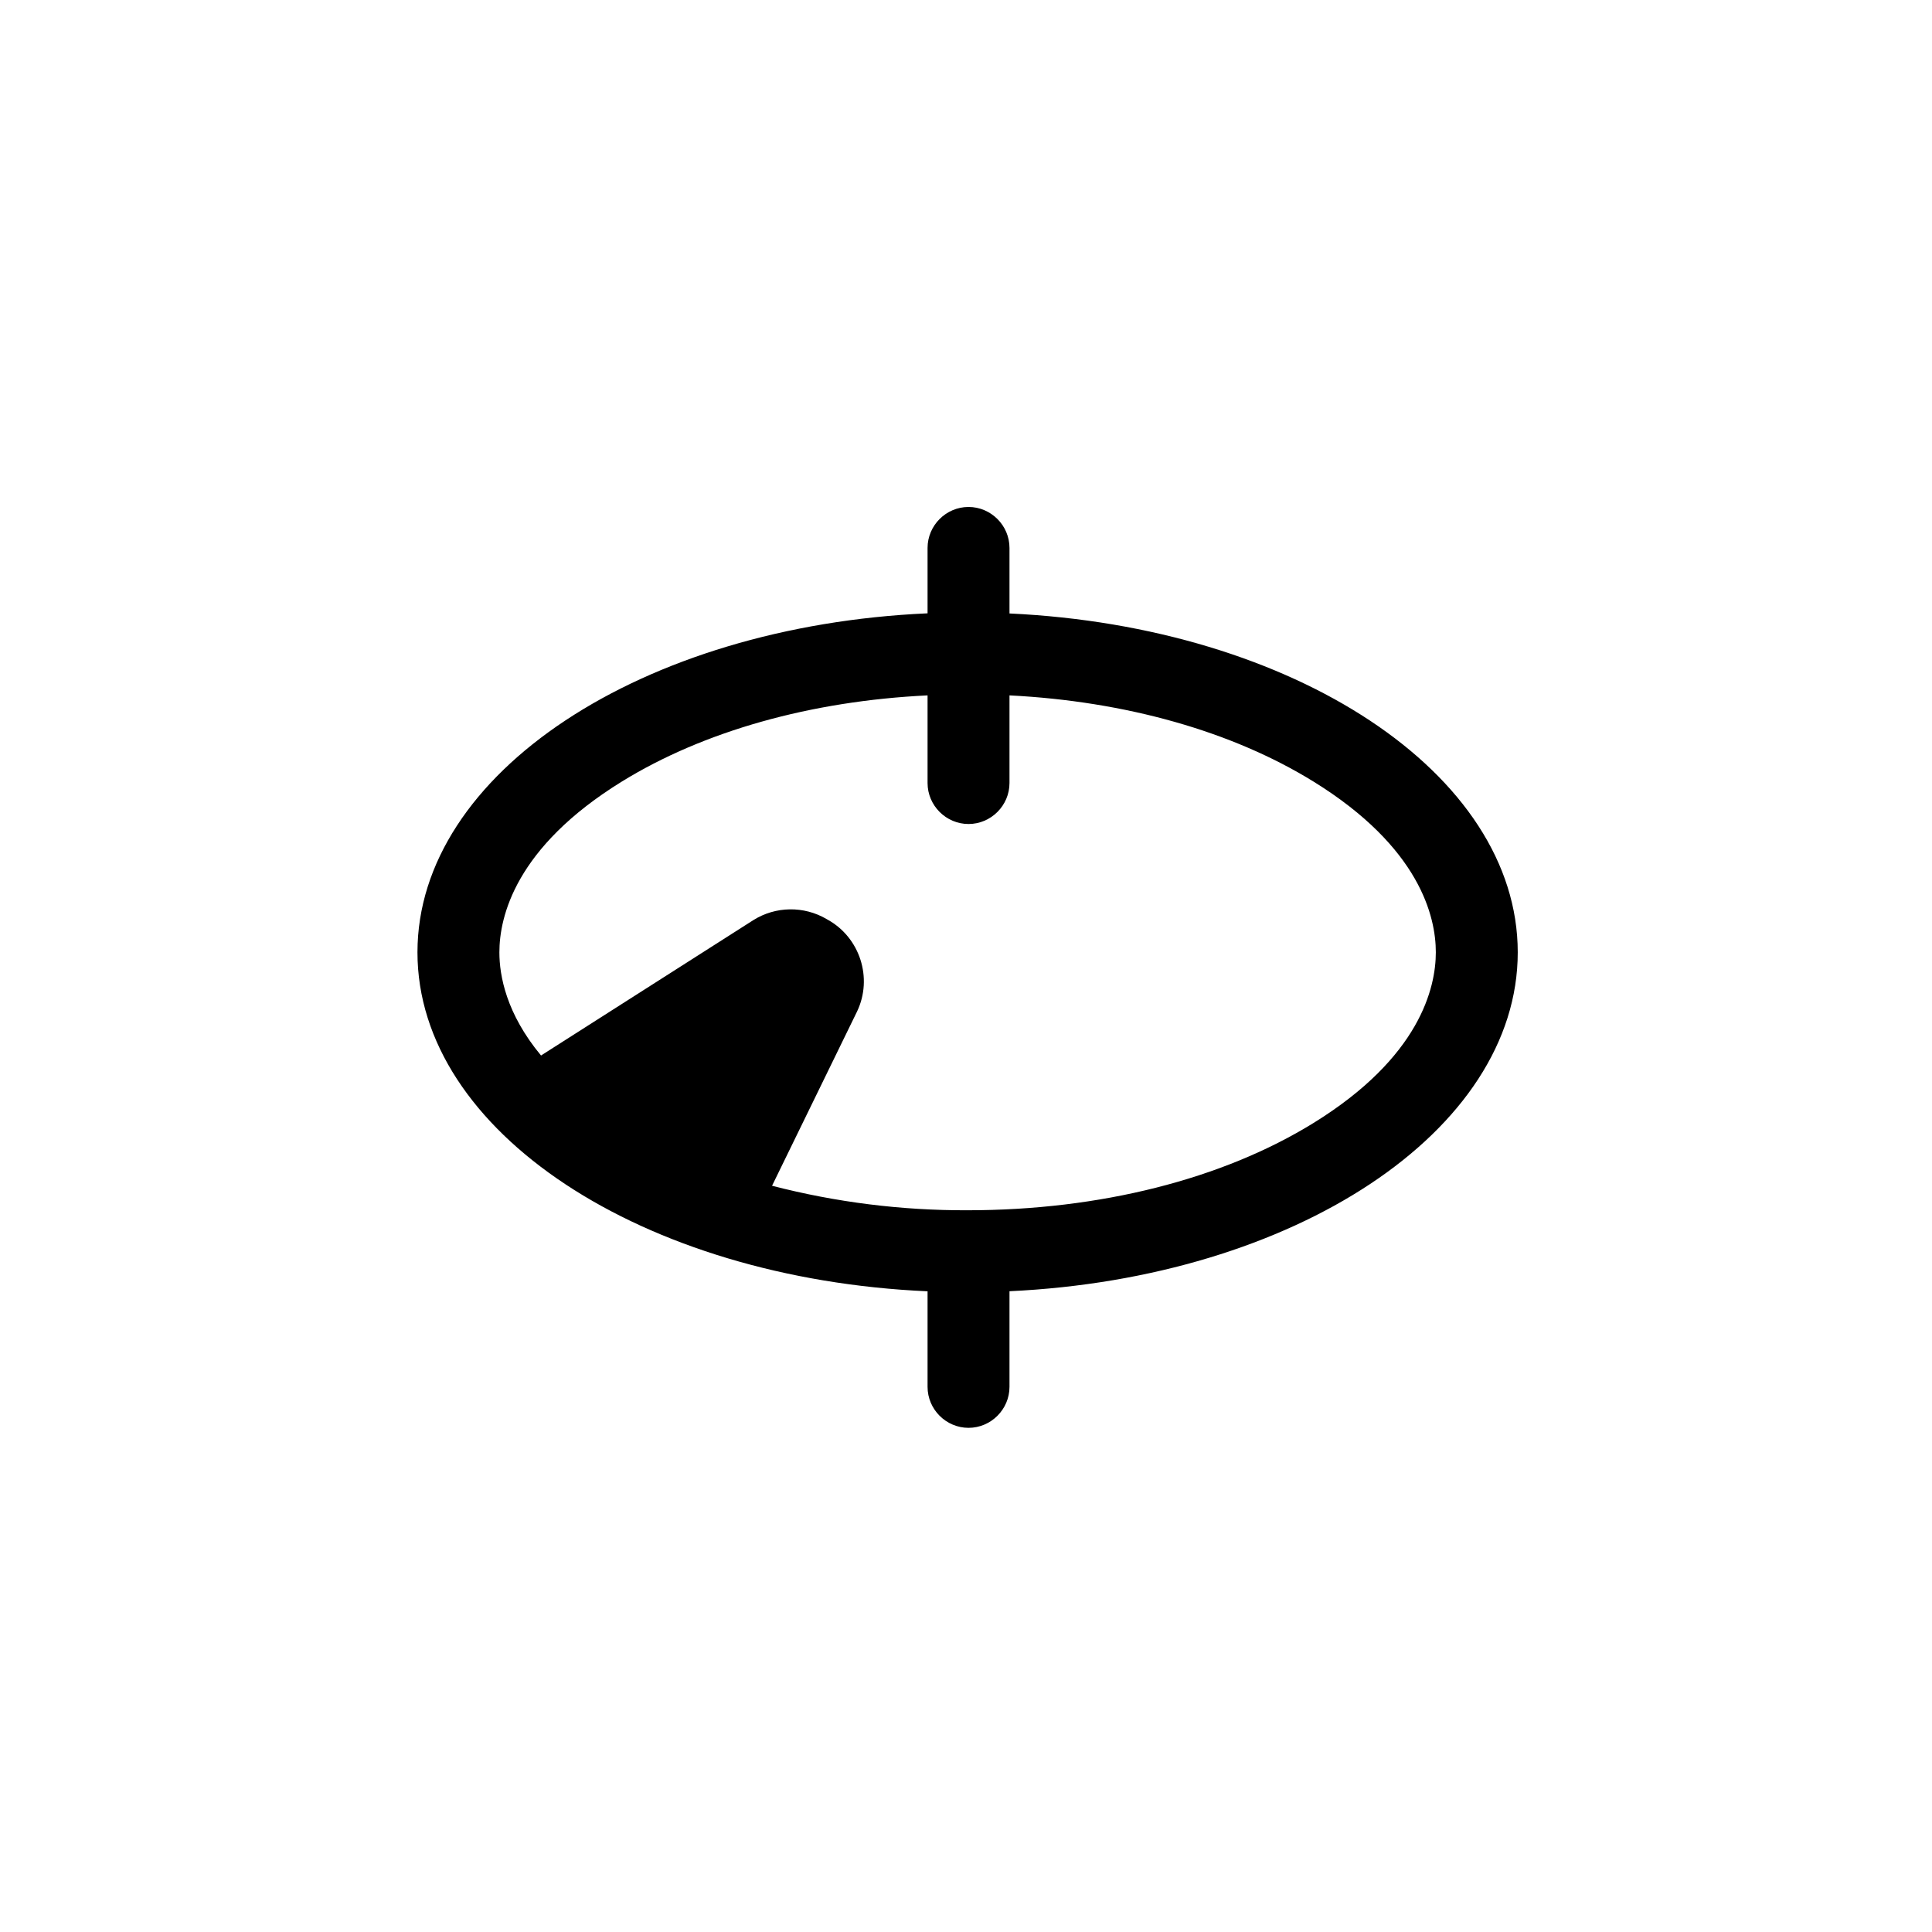 <?xml version="1.0" encoding="UTF-8" standalone="no"?>
<!DOCTYPE svg PUBLIC "-//W3C//DTD SVG 1.1//EN" "http://www.w3.org/Graphics/SVG/1.1/DTD/svg11.dtd">
<svg width="100%" height="100%" viewBox="0 0 283 283" version="1.1" xmlns="http://www.w3.org/2000/svg" xmlns:xlink="http://www.w3.org/1999/xlink" xml:space="preserve" xmlns:serif="http://www.serif.com/" style="fill-rule:evenodd;clip-rule:evenodd;stroke-linejoin:round;stroke-miterlimit:2;">
    <g>
        <path d="M135.87,189.15L135.87,203.15C135.87,206.442 138.578,209.15 141.87,209.15C145.162,209.15 147.87,206.442 147.87,203.15L147.87,189.14C189.51,187.2 222.32,165.72 222.32,139.5C222.32,113.28 189.5,91.8 147.87,89.86L147.87,80.26C147.87,76.968 145.162,74.26 141.87,74.26C138.578,74.26 135.87,76.968 135.87,80.26L135.87,89.84C94.1,91.7 61.15,113.22 61.15,139.5C61.15,165.78 94.1,187.3 135.87,189.15ZM141.87,120.7C145.162,120.7 147.87,117.992 147.87,114.7L147.87,101.86C164.87,102.72 180.48,107.12 192.41,114.49C207.99,124.12 210.32,134.29 210.32,139.49C210.32,144.69 207.99,154.87 192.41,164.49C179.06,172.74 161.06,177.28 141.74,177.28C132.075,177.319 122.446,176.112 113.09,173.69L125.54,148.17C127.883,143.27 125.969,137.316 121.21,134.7L121.07,134.62C117.751,132.673 113.609,132.734 110.35,134.78L79.25,154.61C74.15,148.47 73.15,142.91 73.15,139.5C73.15,134.29 75.48,124.12 91.06,114.5C103.06,107.09 118.79,102.68 135.87,101.86L135.87,114.7C135.87,117.992 138.578,120.7 141.87,120.7Z" style="fill-rule:nonzero;"/>
    </g>
</svg>
